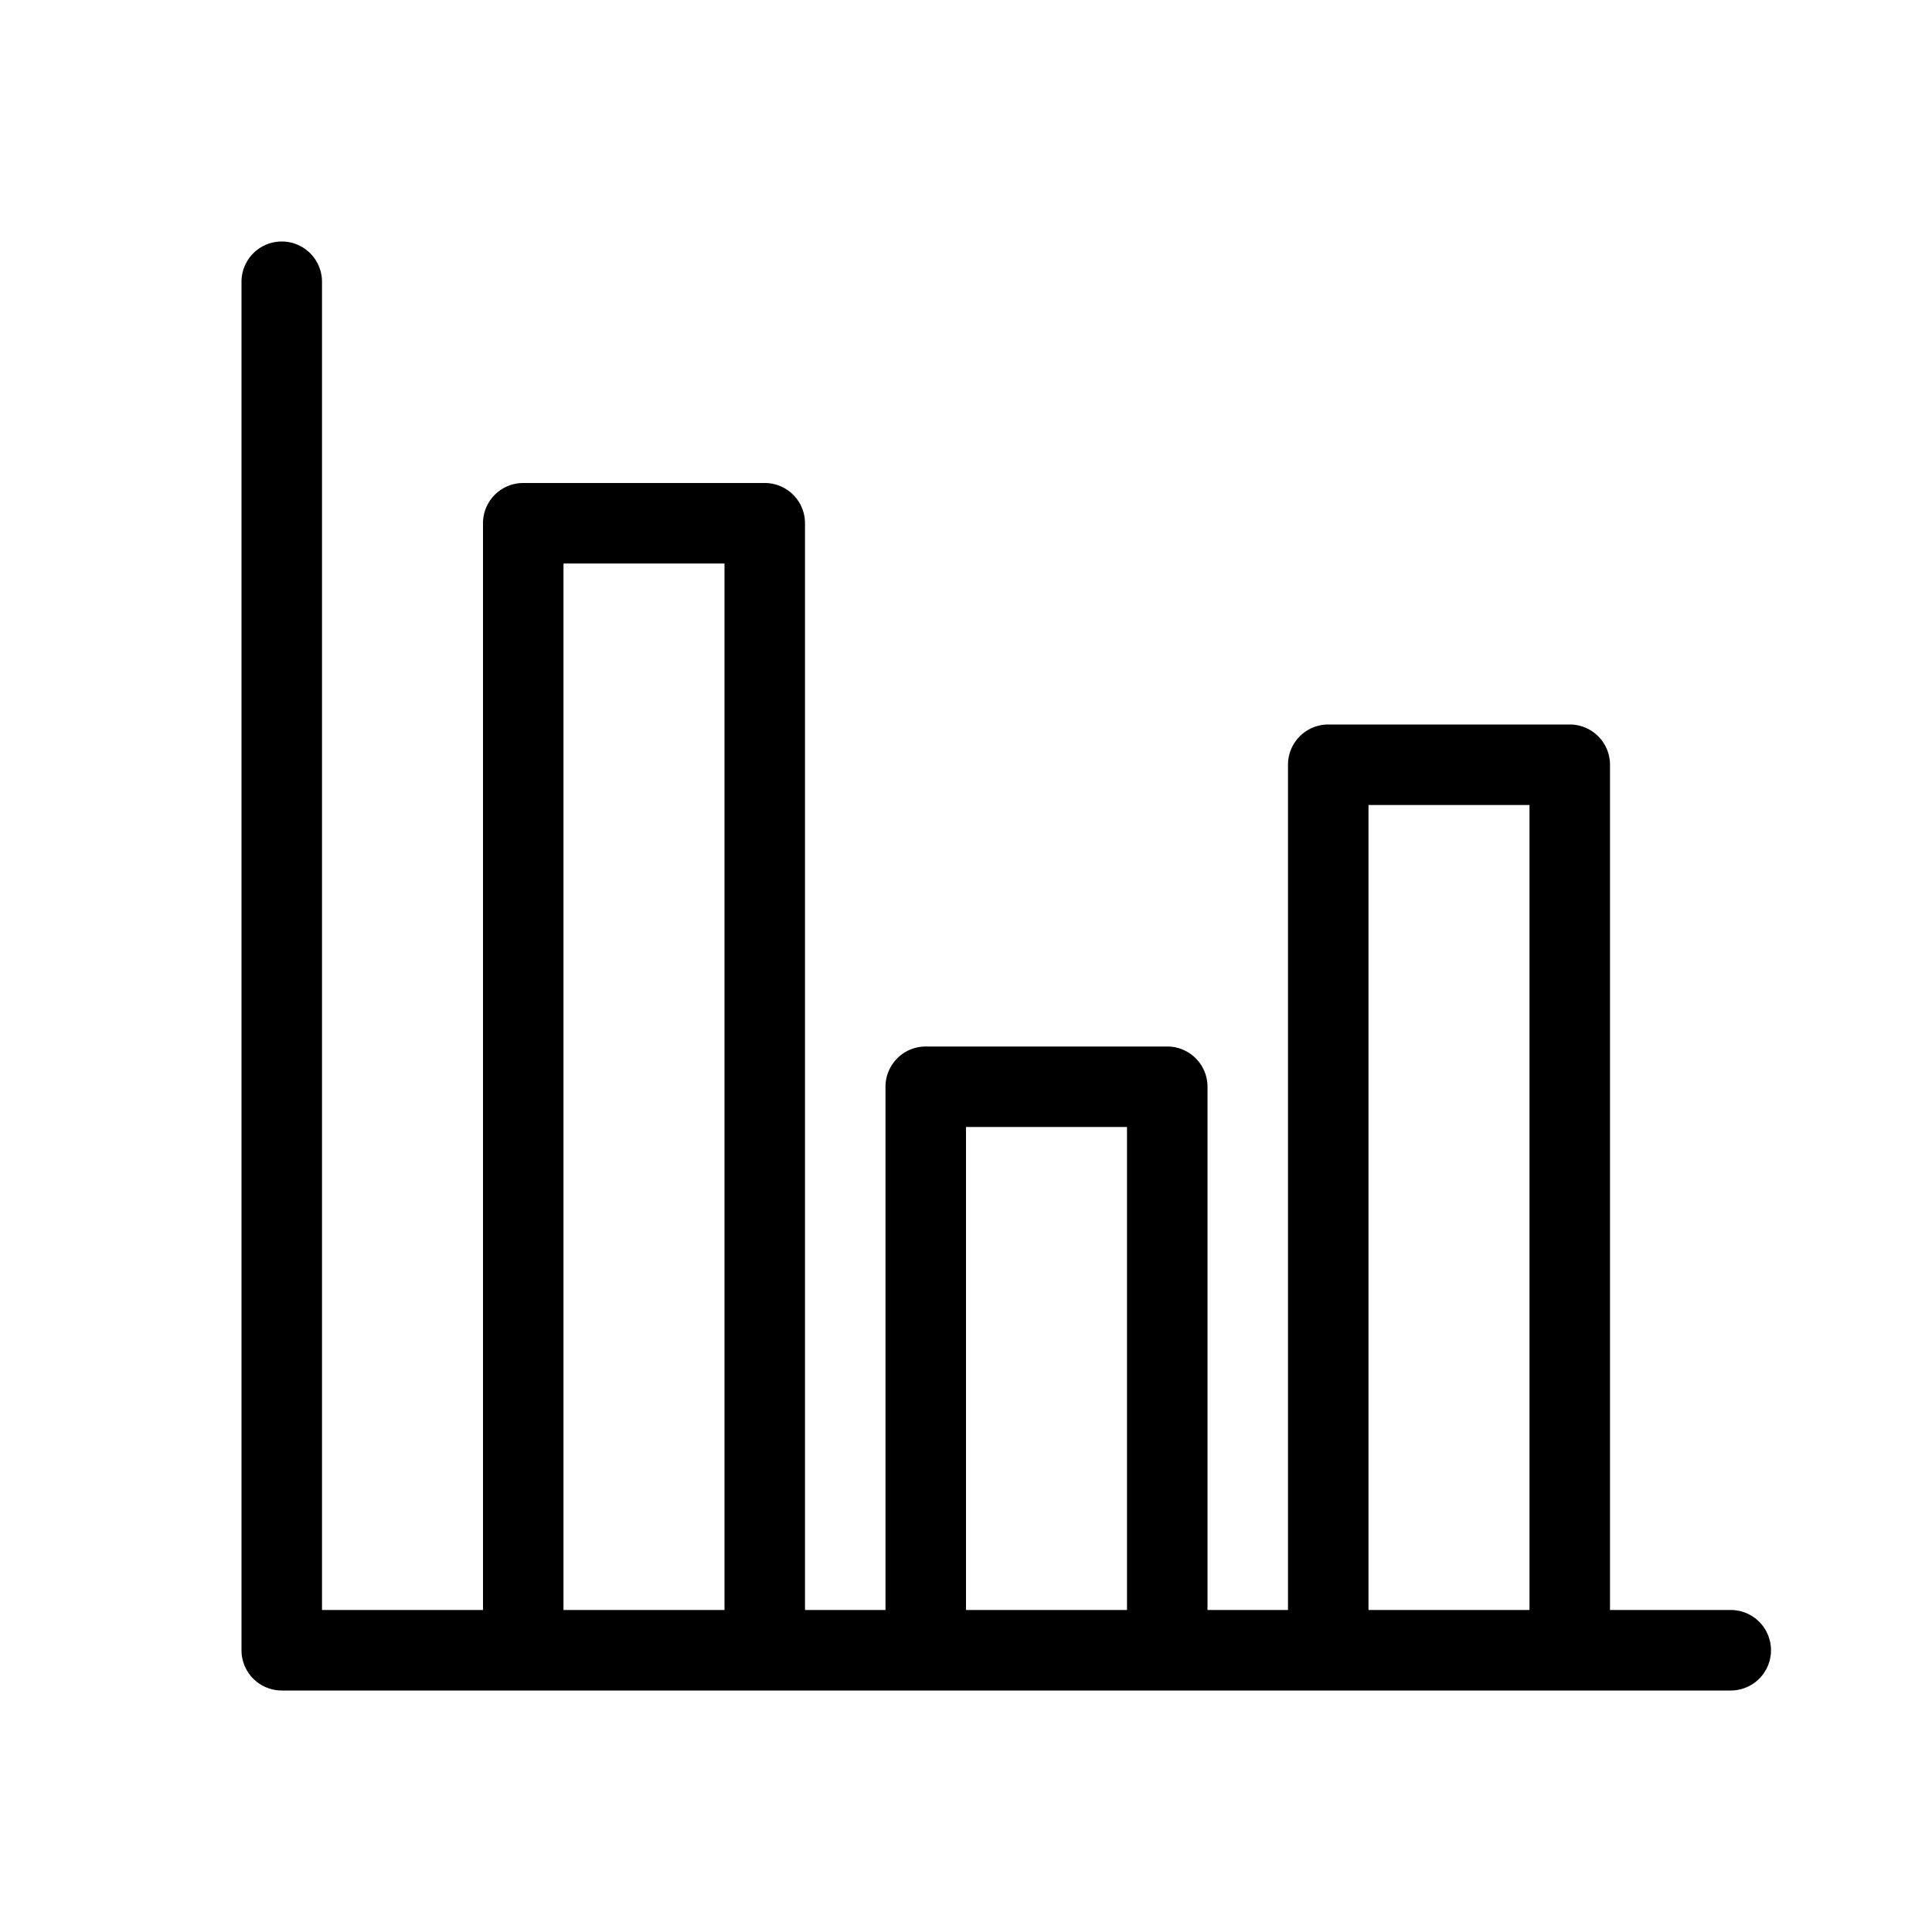<svg id="icn_graph_bar" xmlns="http://www.w3.org/2000/svg" viewBox="0 0 24 24"><defs><style>.a{fill:currentColor;}</style></defs><title>icn_graph_bar</title><path class="a" d="M21.5,20H20V9.5a.5.5,0,0,0-.5-.5h-3a.5.5,0,0,0-.5.5V20H15V13.5a.5.5,0,0,0-.5-.5h-3a.5.5,0,0,0-.5.5V20H10V6.5A.5.5,0,0,0,9.5,6h-3a.5.5,0,0,0-.5.5V20H4V3.5a.5.5,0,0,0-1,0v17a.5.5,0,0,0,.5.5h18a.5.5,0,0,0,0-1ZM7,20V7H9V20Zm5,0V14h2v6Zm5,0V10h2V20Z"/></svg>